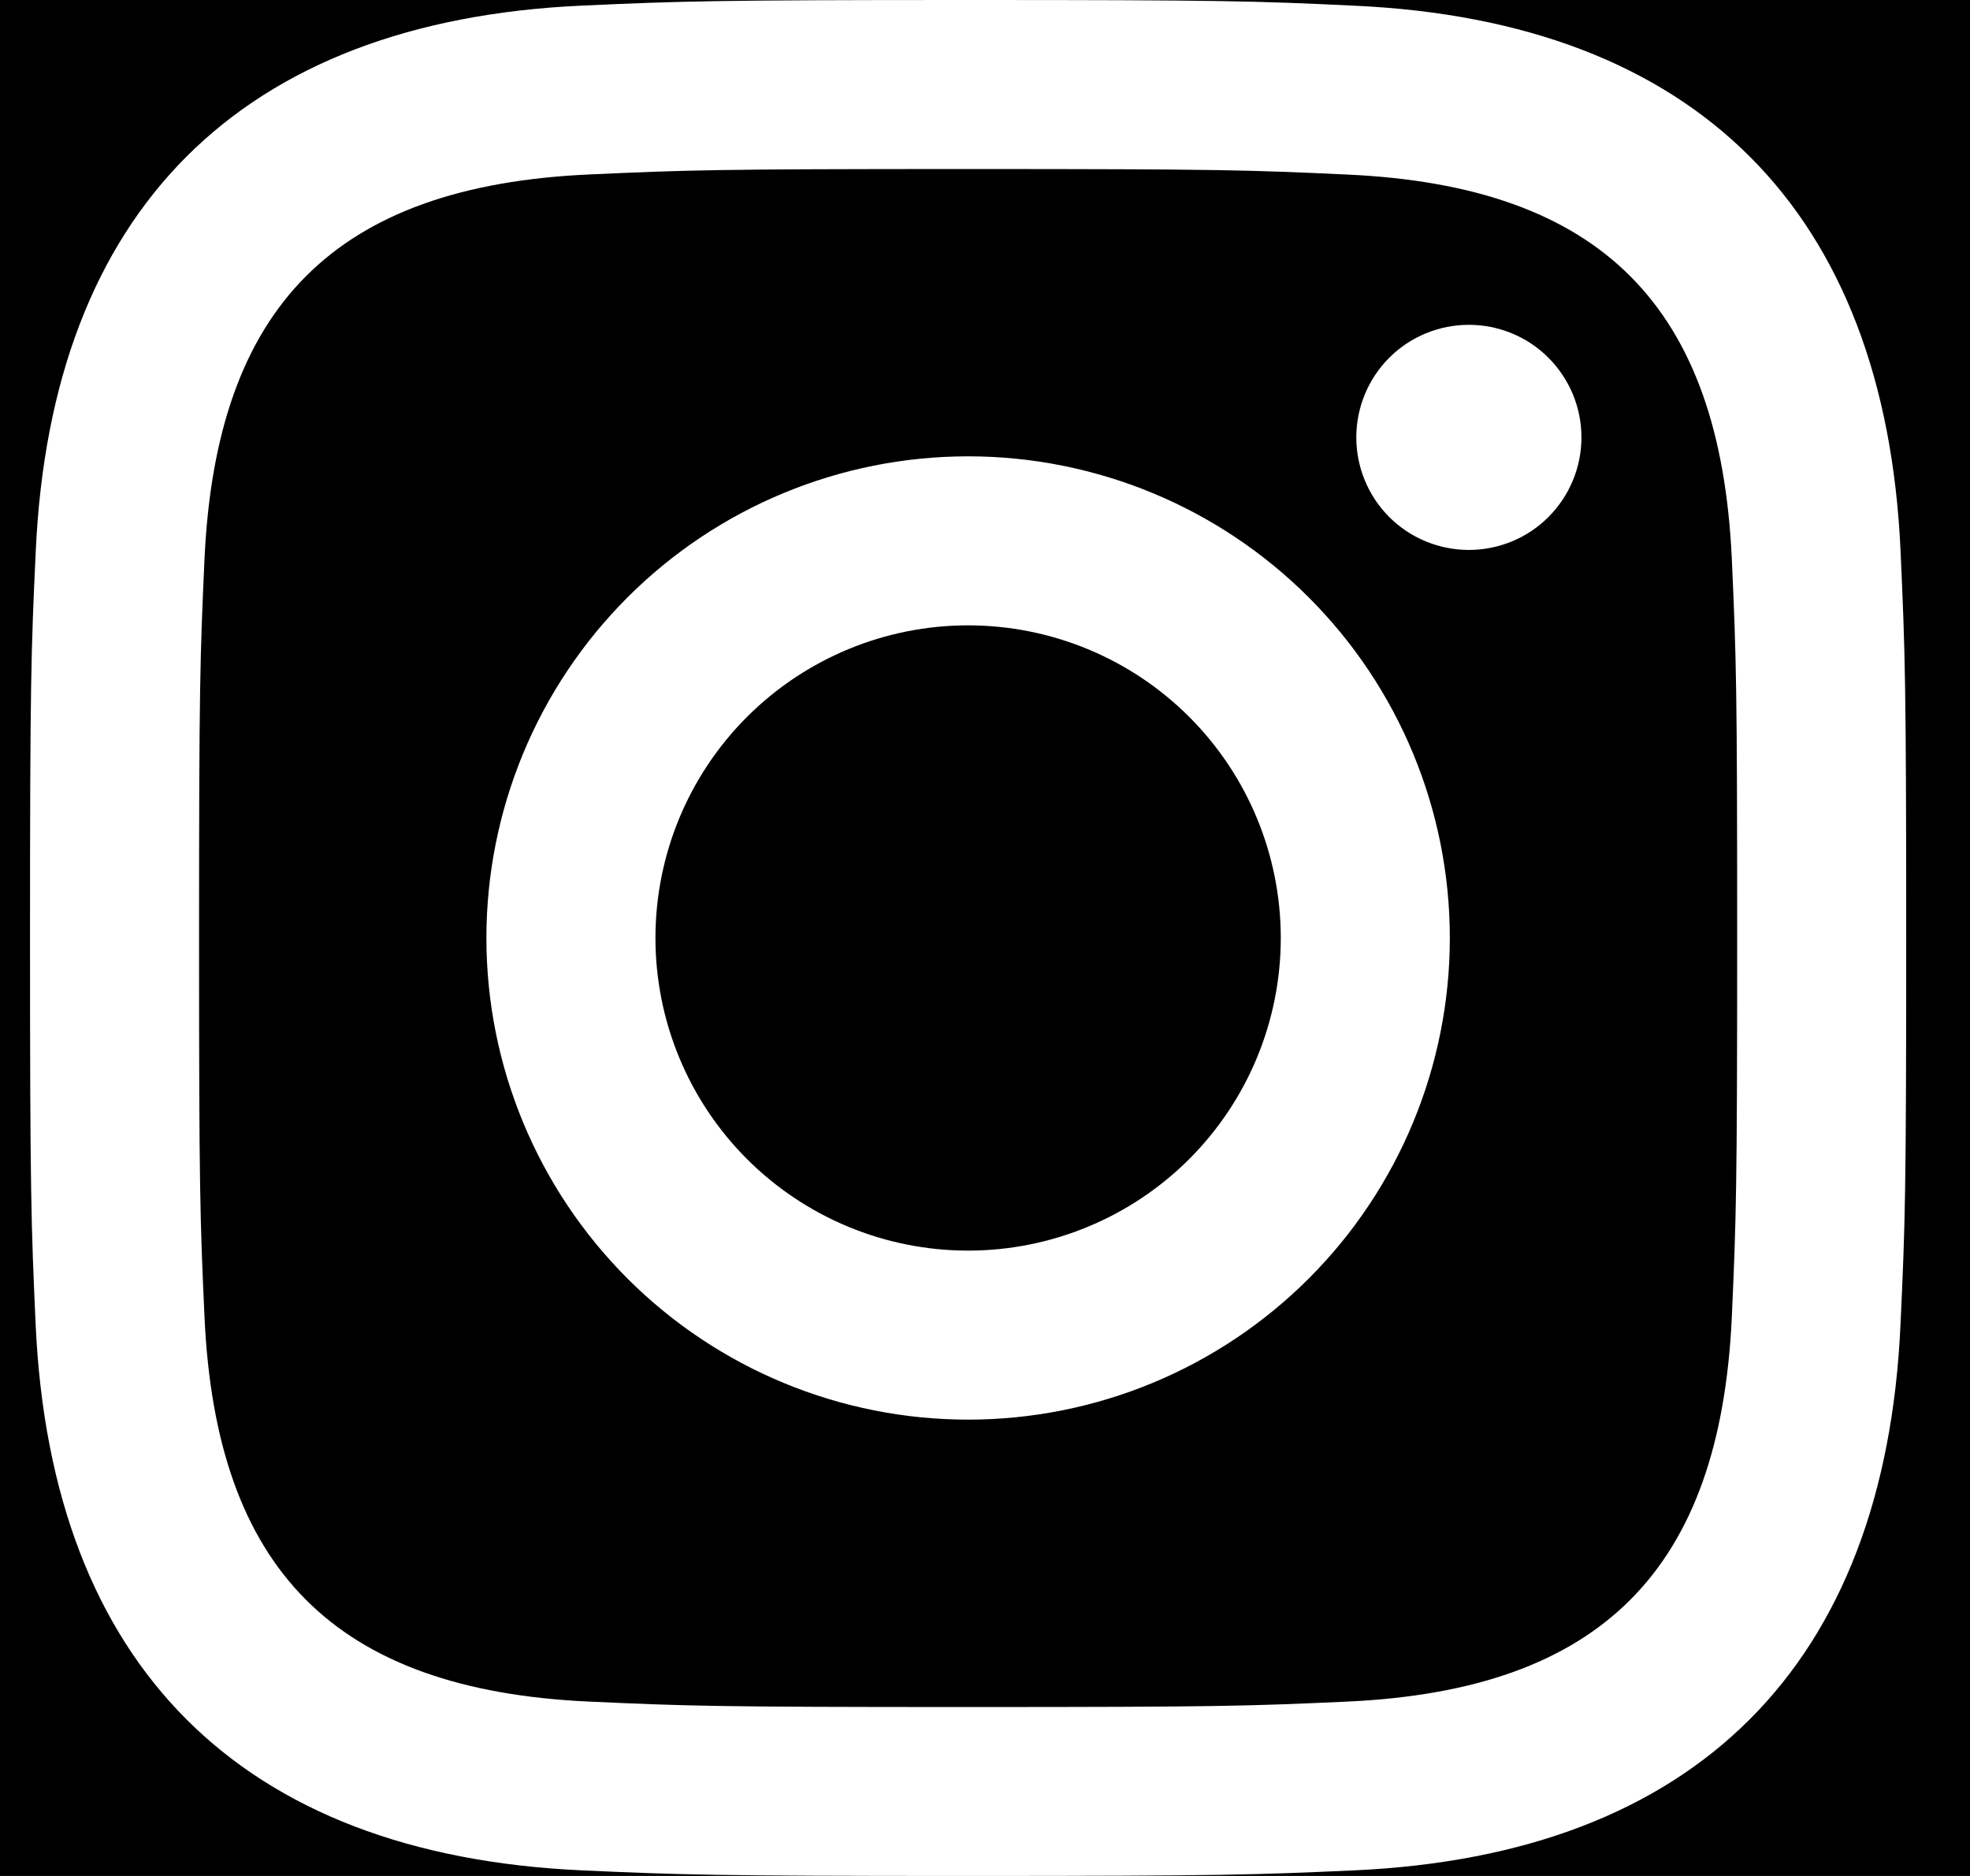 <svg width="21" height="20" viewBox="0 0 21 20" fill="none" xmlns="http://www.w3.org/2000/svg">
<rect width="21" height="20" fill="black"/>
<path d="M10.32 1.802C12.99 1.802 13.307 1.812 14.362 1.861C17.072 1.984 18.338 3.27 18.461 5.96C18.509 7.014 18.518 7.33 18.518 10C18.518 12.672 18.508 12.988 18.461 14.042C18.337 16.729 17.074 18.017 14.361 18.141C13.307 18.189 12.991 18.199 10.32 18.199C7.65 18.199 7.333 18.189 6.28 18.141C3.562 18.017 2.303 16.725 2.18 14.041C2.132 12.987 2.122 12.671 2.122 10C2.122 7.33 2.132 7.014 2.18 5.96C2.304 3.27 3.567 1.983 6.28 1.86C7.334 1.812 7.65 1.802 10.32 1.802V1.802ZM10.32 0C7.604 0 7.264 0.012 6.197 0.06C2.566 0.227 0.547 2.242 0.381 5.877C0.331 6.944 0.32 7.284 0.32 10C0.32 12.716 0.332 13.057 0.38 14.123C0.547 17.755 2.562 19.773 6.197 19.94C7.264 19.988 7.604 20 10.32 20C13.036 20 13.377 19.988 14.443 19.94C18.072 19.773 20.095 17.758 20.259 14.123C20.309 13.057 20.32 12.716 20.32 10C20.32 7.284 20.308 6.944 20.26 5.878C20.097 2.249 18.08 0.228 14.444 0.061C13.377 0.01 13.036 0 10.32 0ZM10.32 4.865C8.958 4.865 7.652 5.406 6.689 6.369C5.726 7.332 5.185 8.638 5.185 10C5.185 11.362 5.726 12.668 6.689 13.631C7.652 14.594 8.958 15.135 10.32 15.135C11.682 15.135 12.988 14.594 13.951 13.631C14.914 12.668 15.455 11.362 15.455 10C15.455 8.638 14.914 7.332 13.951 6.369C12.988 5.406 11.682 4.865 10.32 4.865V4.865ZM10.32 13.333C9.436 13.333 8.588 12.982 7.963 12.357C7.338 11.732 6.987 10.884 6.987 10C6.987 9.116 7.338 8.268 7.963 7.643C8.588 7.018 9.436 6.667 10.32 6.667C11.204 6.667 12.052 7.018 12.677 7.643C13.302 8.268 13.653 9.116 13.653 10C13.653 10.884 13.302 11.732 12.677 12.357C12.052 12.982 11.204 13.333 10.32 13.333V13.333ZM15.658 3.463C15.34 3.463 15.034 3.589 14.809 3.814C14.584 4.04 14.458 4.345 14.458 4.663C14.458 4.981 14.584 5.286 14.809 5.512C15.034 5.737 15.34 5.863 15.658 5.863C15.976 5.863 16.282 5.737 16.506 5.512C16.732 5.286 16.858 4.981 16.858 4.663C16.858 4.345 16.732 4.04 16.506 3.814C16.282 3.589 15.976 3.463 15.658 3.463V3.463Z" fill="url(#paint0_linear)"/>
<defs>
<linearGradient id="paint0_linear" x1="0.32" y1="20" x2="10.32" y2="2.23517e-07" gradientUnits="userSpaceOnUse">
<stop stop-color="white"/>
<stop offset="0.519" stop-color="white"/>
<stop offset="1" stop-color="white"/>
</linearGradient>
</defs>
</svg>
